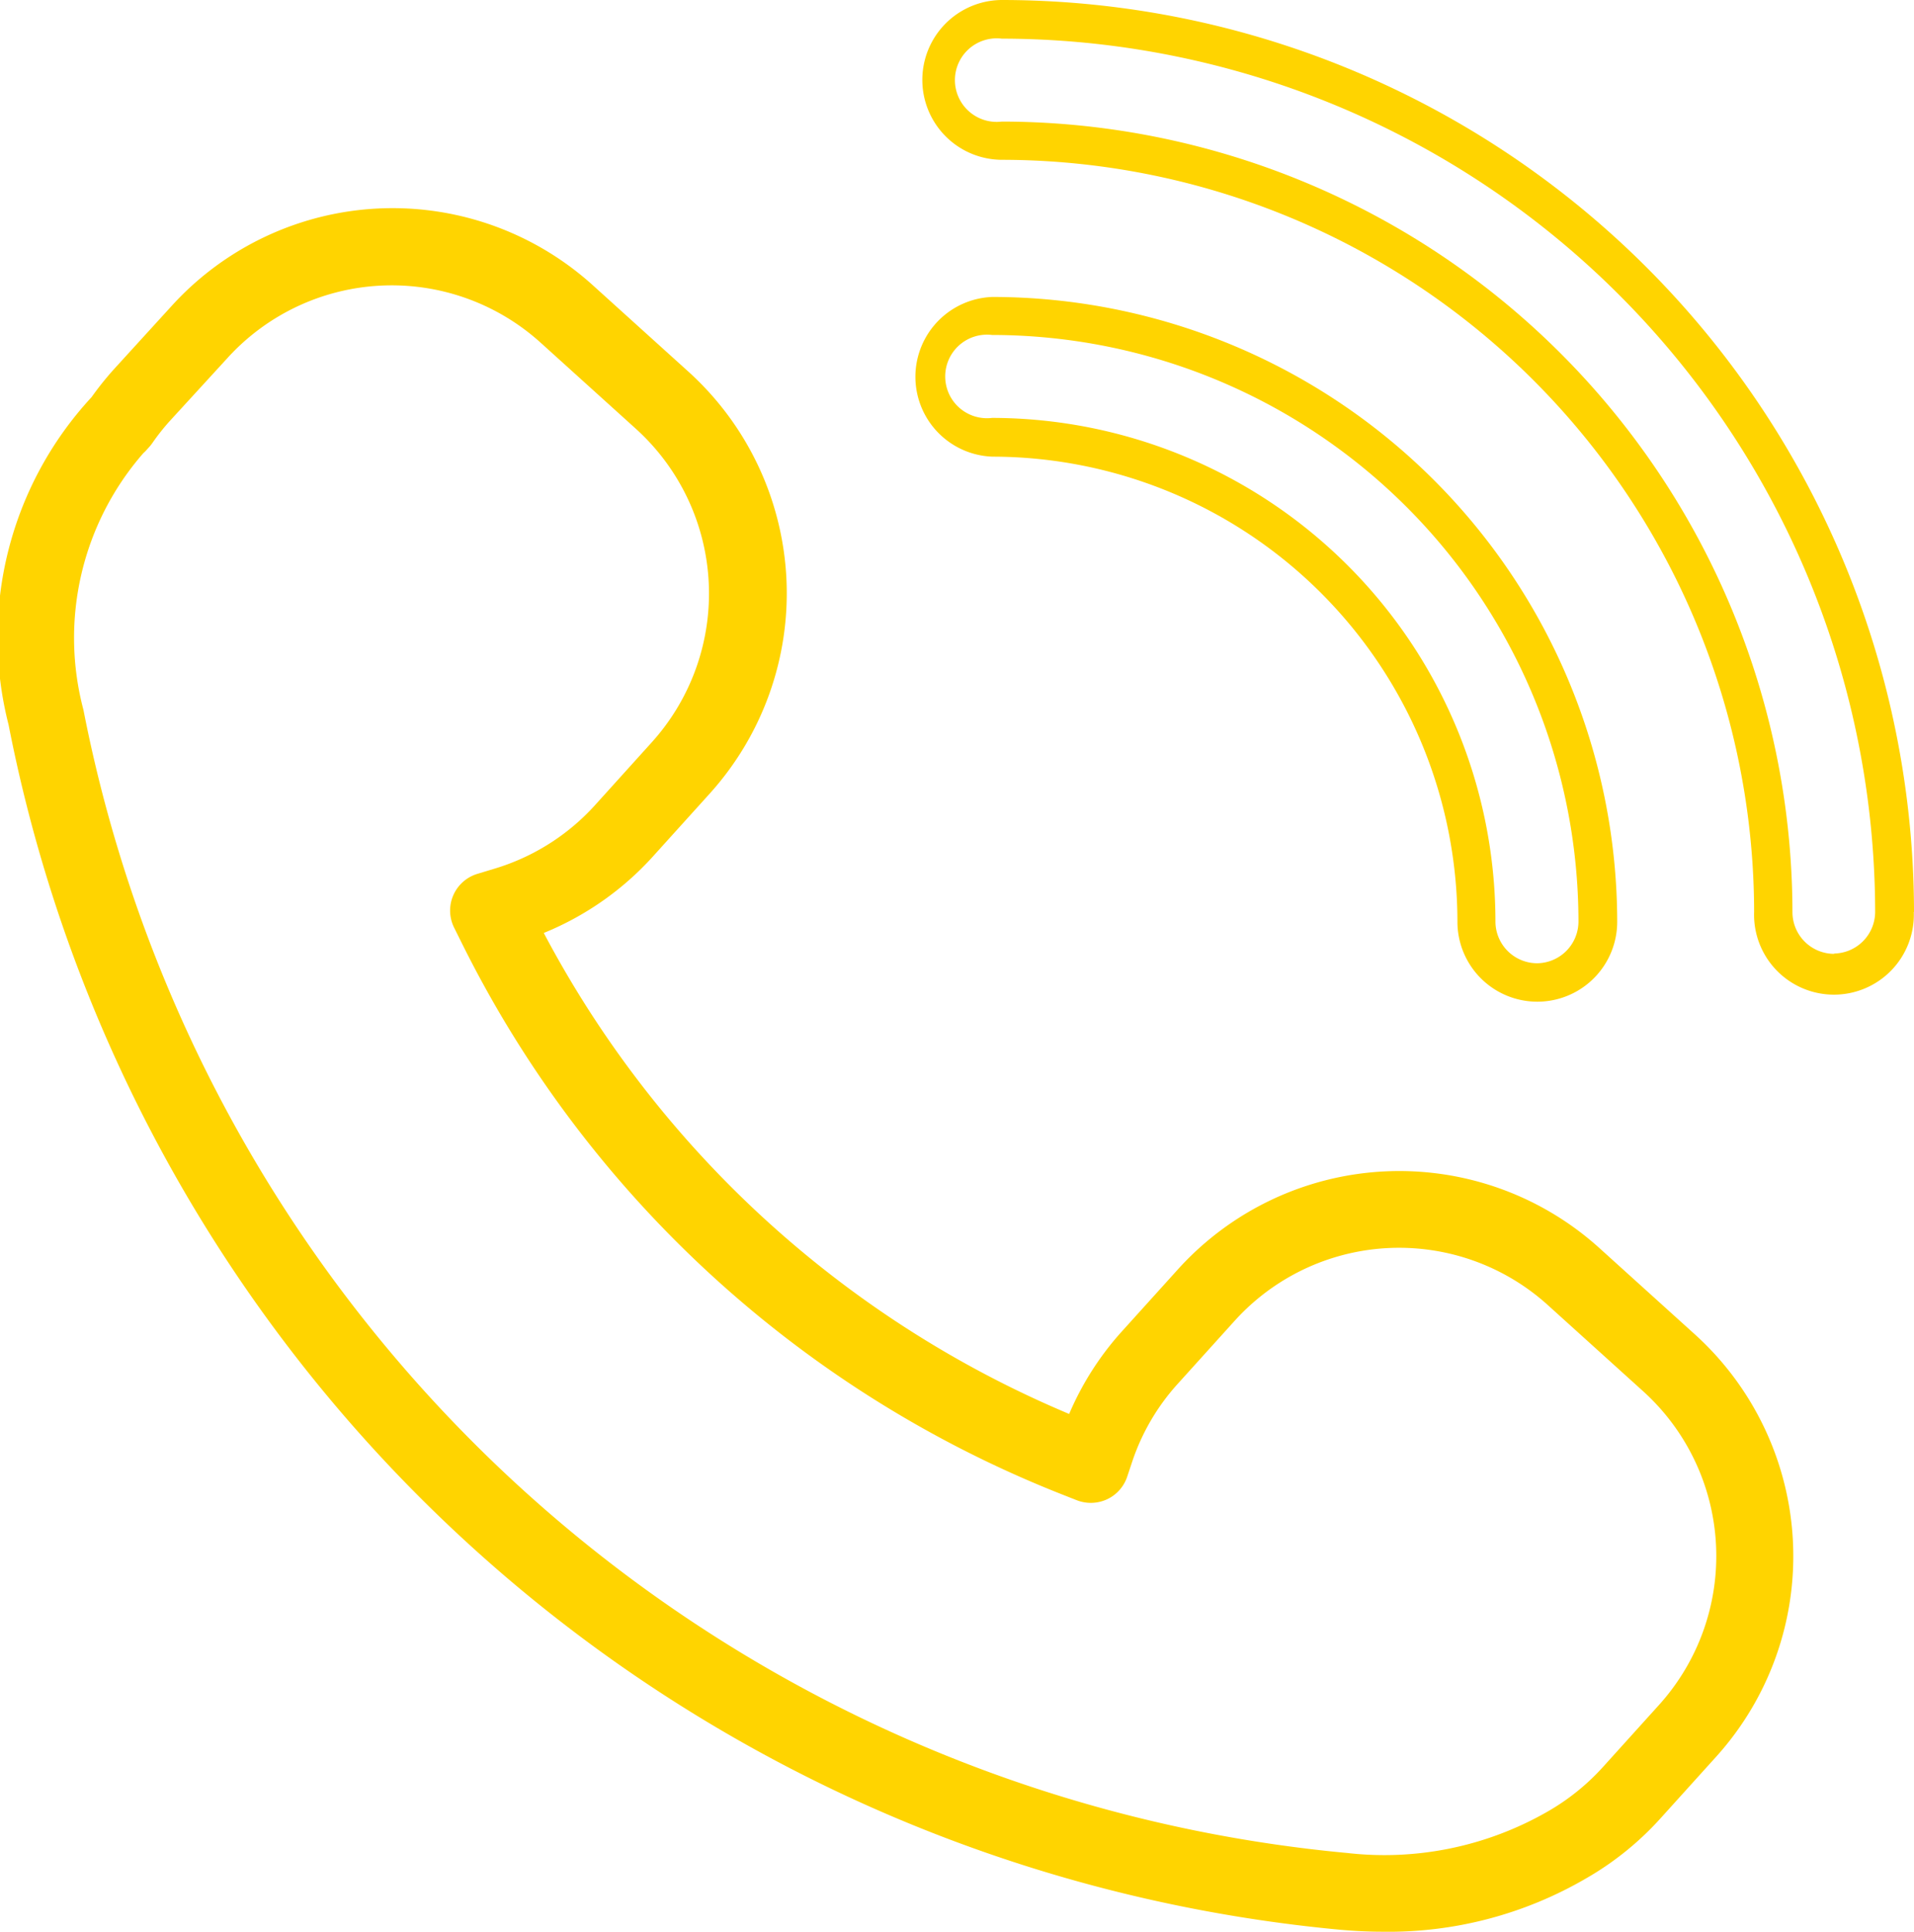 <svg id="Group_22727" data-name="Group 22727" xmlns="http://www.w3.org/2000/svg" width="18.328" height="18.494" viewBox="0 0 18.328 18.494">
  <path id="Path_5922" data-name="Path 5922" d="M224.457,806.819a3.023,3.023,0,0,0-.212.265,3.383,3.383,0,0,0-.795,3.136A14.35,14.35,0,0,0,236.2,821.757c.136.012.271.019.405.019a3.756,3.756,0,0,0,1.955-.513,2.9,2.9,0,0,0,.7-.563l.542-.6a2.864,2.864,0,0,0-.2-4.039l-.915-.827a2.858,2.858,0,0,0-4.039.2l-.542.6a2.836,2.836,0,0,0-.5.785,10.122,10.122,0,0,1-5.031-4.605,2.865,2.865,0,0,0,1.045-.732l.542-.6a2.861,2.861,0,0,0-.2-4.04l-.915-.827a2.859,2.859,0,0,0-4.039.2Zm1.087-.107a2.126,2.126,0,0,1,3-.15l.915.827a2.126,2.126,0,0,1,.15,3l-.542.6h0a2.116,2.116,0,0,1-.962.609l-.165.05a.367.367,0,0,0-.223.516l.077.155a10.863,10.863,0,0,0,5.743,5.27l.142.056a.371.371,0,0,0,.29-.009.367.367,0,0,0,.193-.217l.048-.144a2.1,2.1,0,0,1,.438-.747l.542-.6a2.123,2.123,0,0,1,3-.151l.915.827a2.127,2.127,0,0,1,.15,3l-.542.6a2.16,2.16,0,0,1-.528.423,3.138,3.138,0,0,1-1.918.395,13.612,13.612,0,0,1-12.1-10.944,2.689,2.689,0,0,1,.573-2.457.388.388,0,0,0,.033-.033l.025-.028a.375.375,0,0,0,.03-.038,2.08,2.08,0,0,1,.17-.214Z" transform="translate(-223.368 -803.282)" fill="#ffd400"/>
  <path id="Path_5923" data-name="Path 5923" d="M248.535,810.468a8.741,8.741,0,0,0-8.731-8.732.765.765,0,1,0,0,1.53,7.21,7.21,0,0,1,7.2,7.2.765.765,0,1,0,1.529,0Zm-.764.4a.4.4,0,0,1-.4-.4A7.578,7.578,0,0,0,239.8,802.9a.4.4,0,1,1,0-.794,8.373,8.373,0,0,1,8.363,8.364A.4.4,0,0,1,247.77,810.865Z" transform="translate(-230.207 -801.736)" fill="#ffd400"/>
  <path id="Path_5924" data-name="Path 5924" d="M239.637,806.781a.765.765,0,0,0,0,1.529,4.458,4.458,0,0,1,4.453,4.453.765.765,0,1,0,1.53,0A5.989,5.989,0,0,0,239.637,806.781Zm5.217,6.379a.4.4,0,0,1-.4-.4,4.826,4.826,0,0,0-4.82-4.821.4.4,0,1,1,0-.794,5.621,5.621,0,0,1,5.615,5.614A.4.4,0,0,1,244.855,813.16Z" transform="translate(-230.134 -803.938)" fill="#ffd400"/>
</svg>
